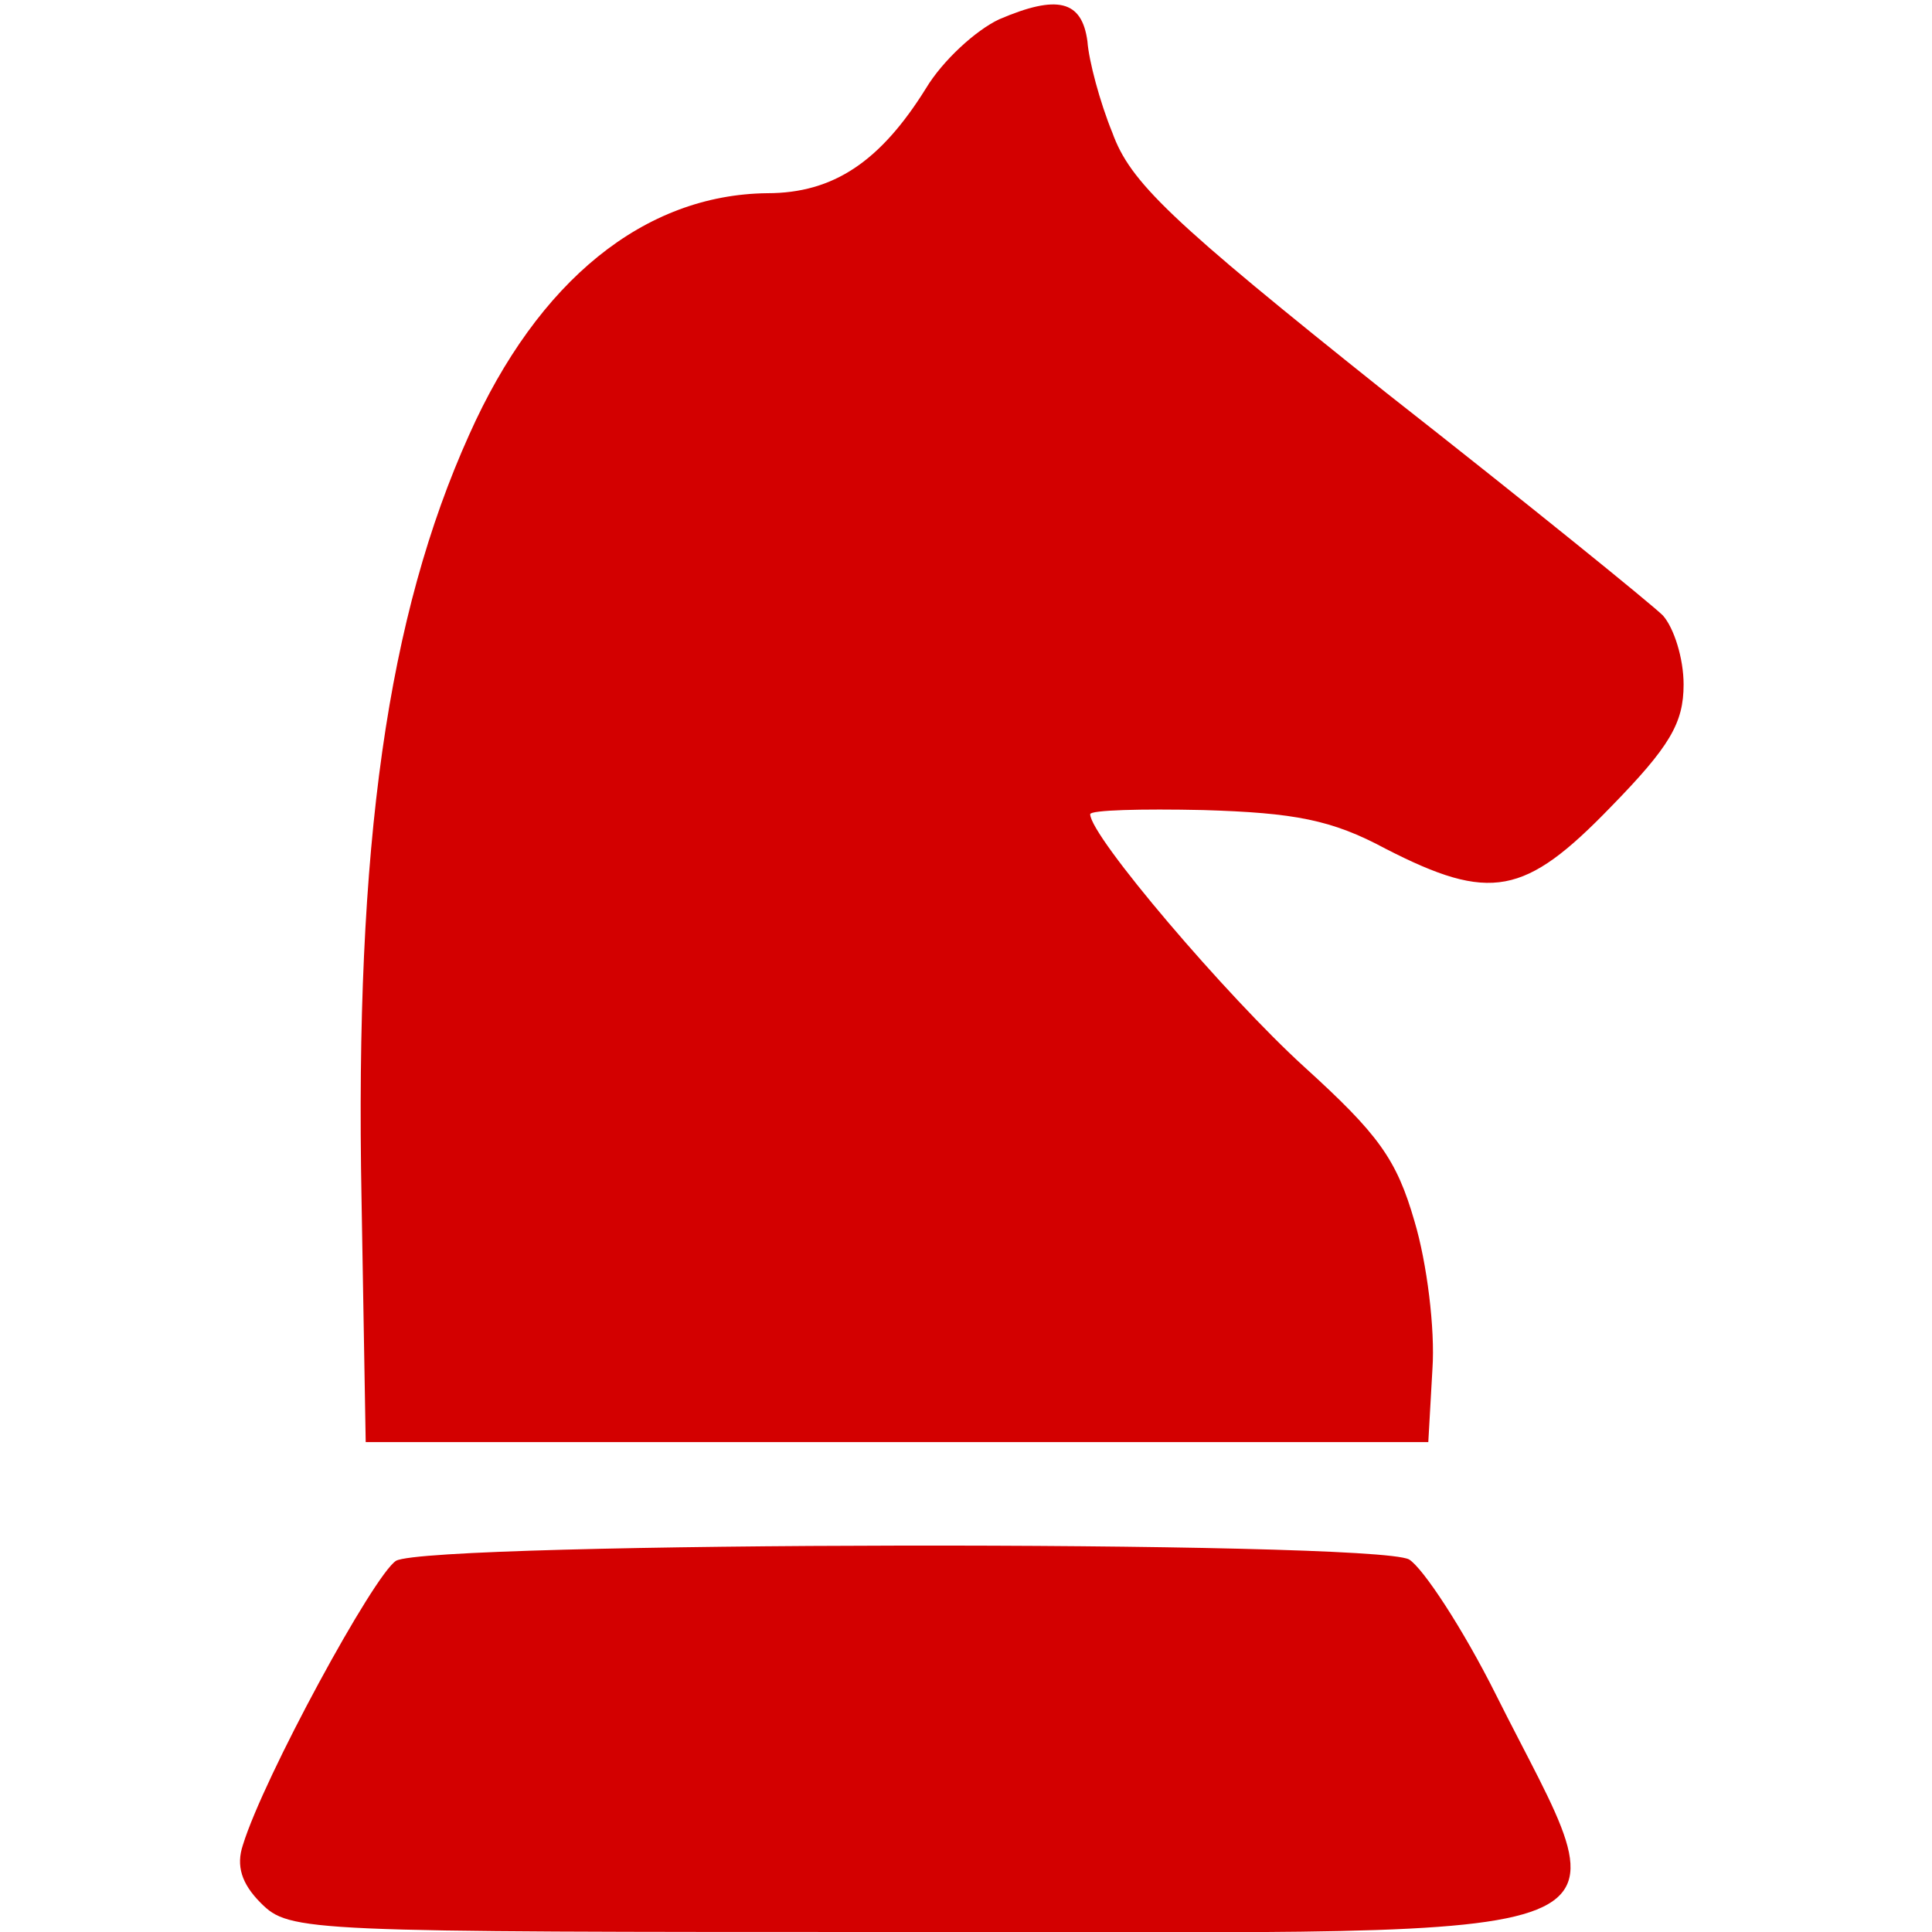 <?xml version="1.0" standalone="no"?>
<!DOCTYPE svg PUBLIC "-//W3C//DTD SVG 20010904//EN"
 "http://www.w3.org/TR/2001/REC-SVG-20010904/DTD/svg10.dtd">
<svg version="1.0" xmlns="http://www.w3.org/2000/svg"
 width="140pt" height="140pt" viewBox="0 0 140 140"
 preserveAspectRatio="xMidYMid meet">
<g transform="translate(0,140) scale(0.1,-0.1)"
fill="#000000" stroke="none">
<path fill="#d30000" d="M724 1386 c-17 -8 -41 -30 -53 -50 -33 -53 -67 -76 -115 -76 -89 -1
-166 -63 -216 -175 -59 -131 -83 -296 -78 -555 l3 -175 385 0 385 0 3 53 c2
29 -4 77 -13 107 -13 45 -26 63 -80 112 -56 51 -155 167 -155 183 0 3 37 4 82
3 66 -2 93 -7 132 -28 76 -39 101 -34 163 30 43 44 53 61 53 89 0 19 -7 41
-15 50 -8 8 -98 81 -200 161 -158 126 -186 153 -199 189 -9 22 -17 52 -18 66
-4 30 -22 34 -64 16z"/>
<path fill="#d30000" d="M287 269 c-16 -10 -96 -157 -111 -206 -5 -15 -1 -28 13 -42 21 -21
31 -21 469 -21 554 0 519 -14 426 172 -24 48 -53 92 -63 98 -27 14 -709 13
-734 -1z"/>
</g>
</svg>

